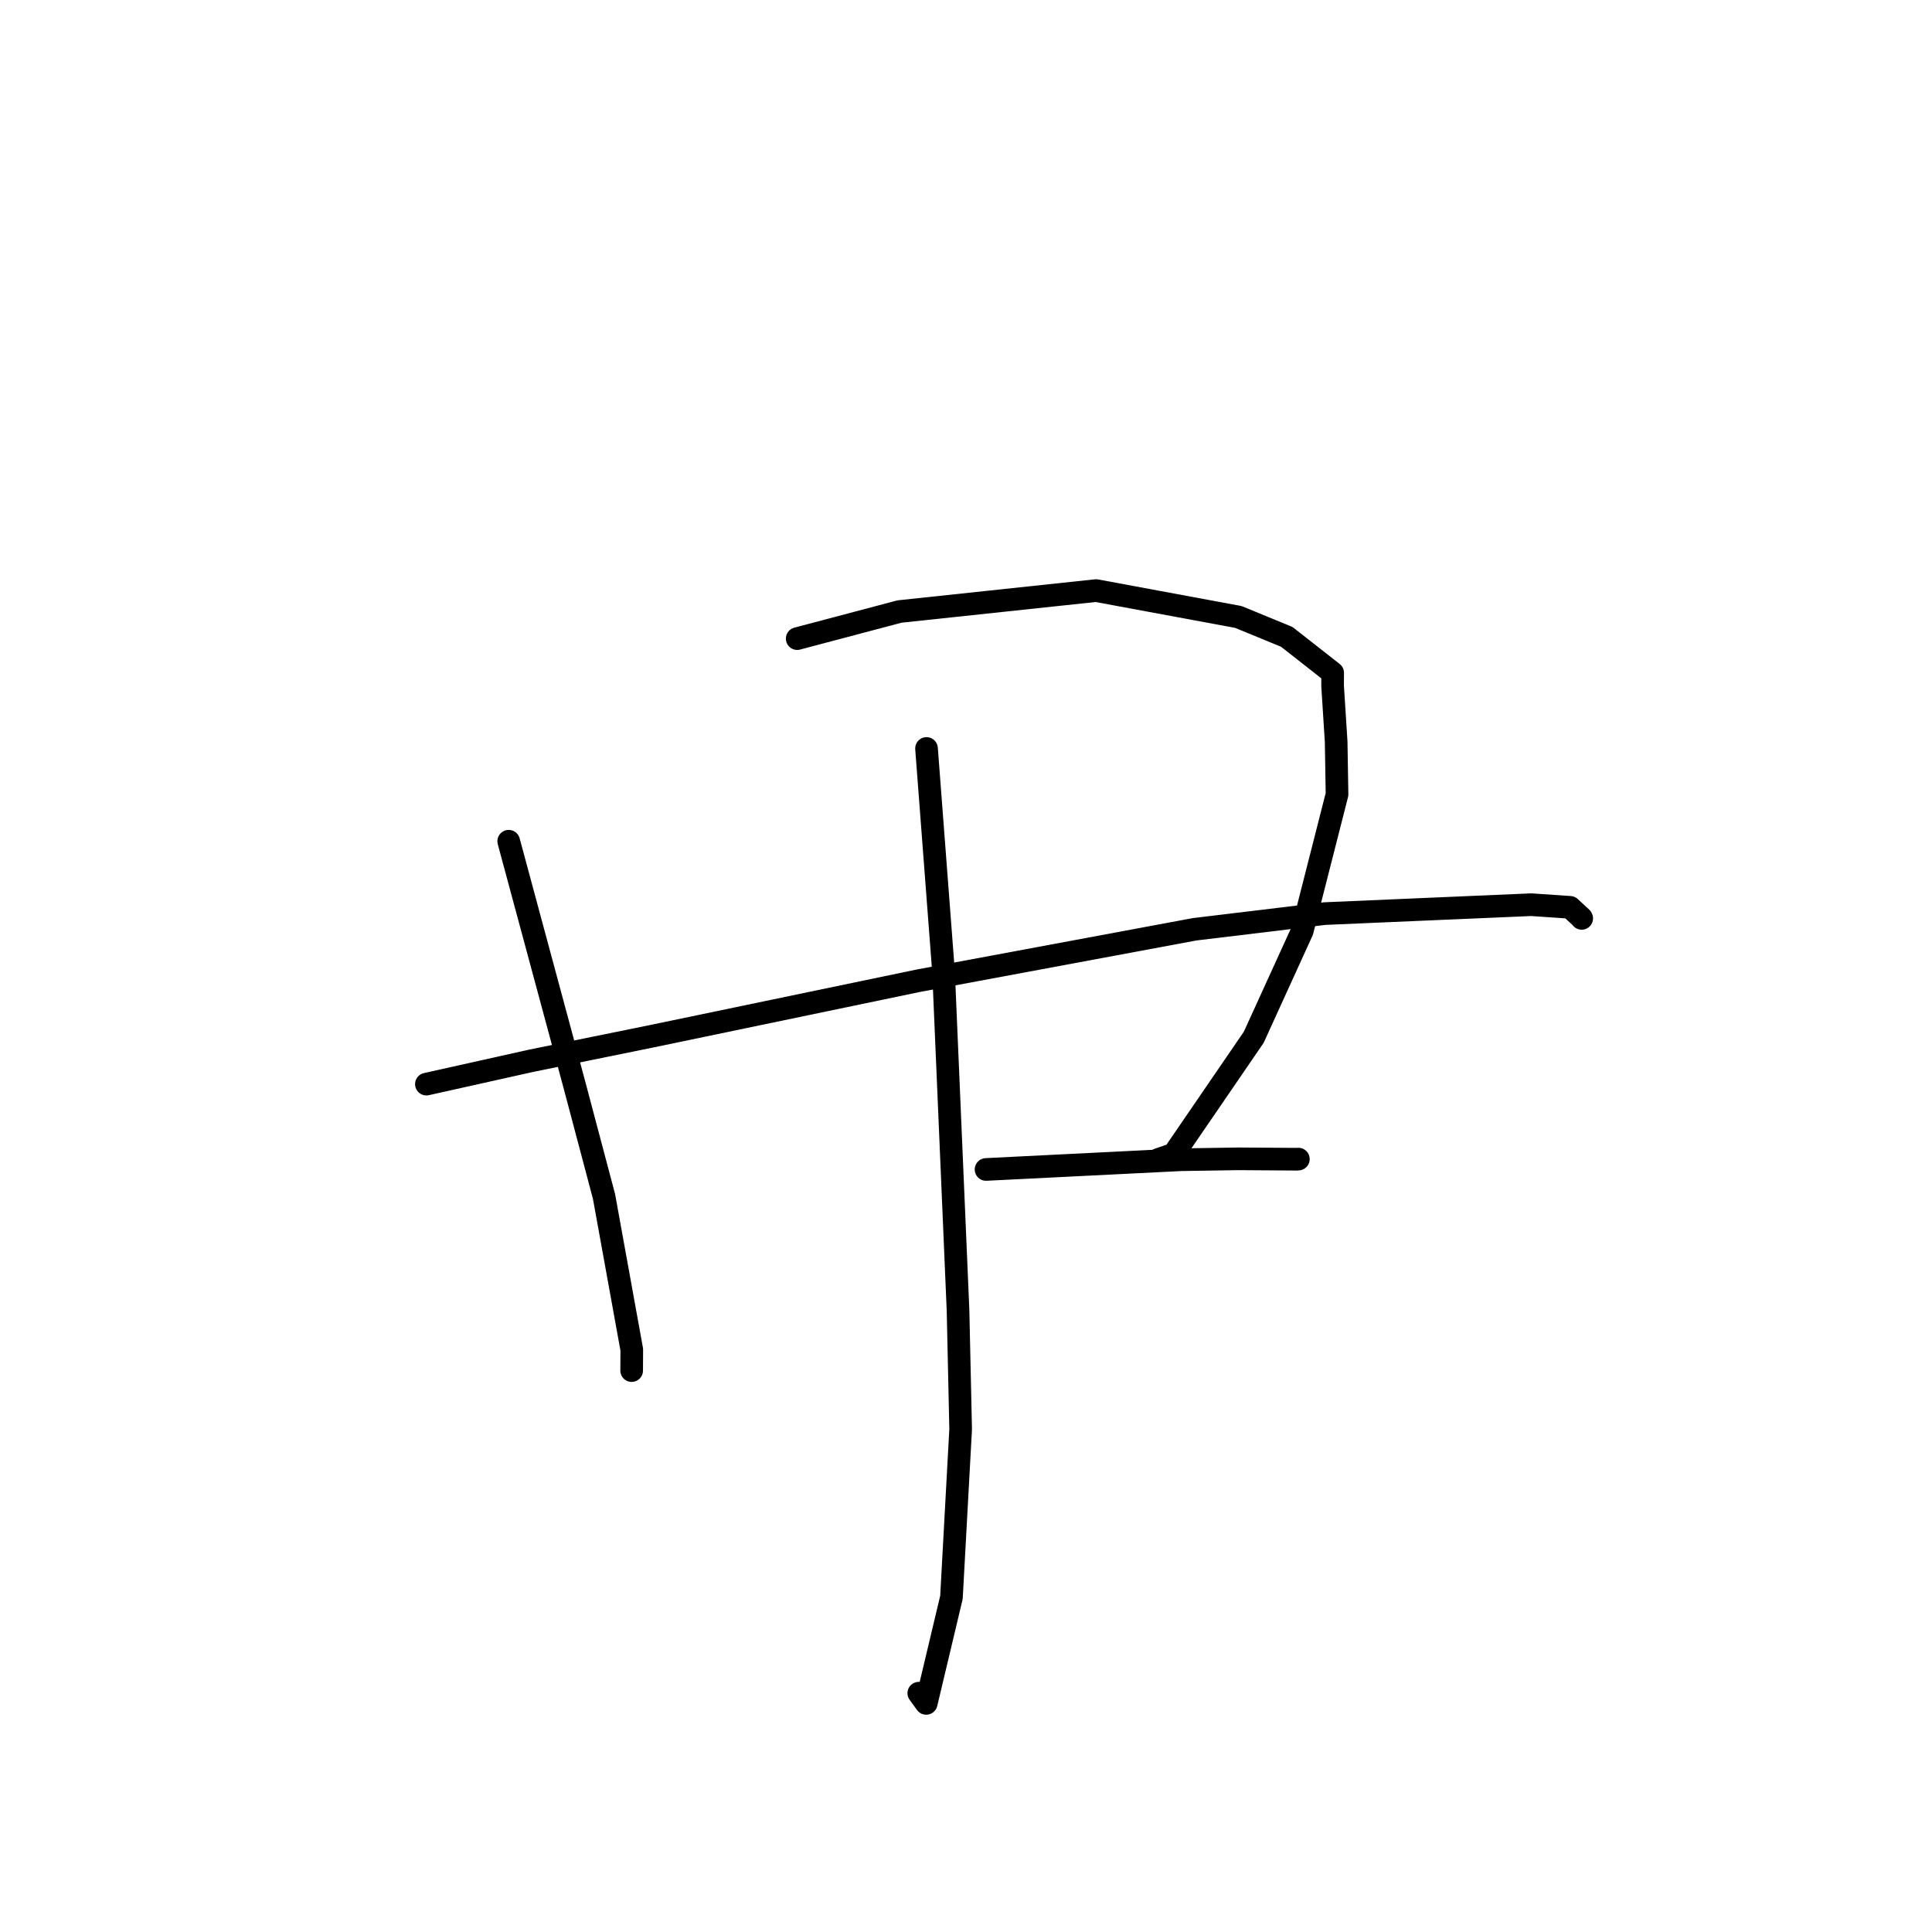 <?xml version="1.0" standalone="no"?>
    <svg width="256" height="256" xmlns="http://www.w3.org/2000/svg" version="1.1">
    <polyline stroke="black" stroke-width="3" stroke-linecap="round" fill="transparent" stroke-linejoin="round" points="67.406 111.468 76.086 143.643 80.035 158.538 83.714 178.834 83.699 181.391 83.698 181.611 " />
        <polyline stroke="black" stroke-width="3" stroke-linecap="round" fill="transparent" stroke-linejoin="round" points="105.633 84.62 119.187 81.031 145.237 78.255 164.097 81.753 170.512 84.393 176.585 89.158 176.576 90.881 177.047 98.271 177.164 105.258 172.551 123.356 166.13 137.439 155.519 152.936 153.5 153.628 " />
        <polyline stroke="black" stroke-width="3" stroke-linecap="round" fill="transparent" stroke-linejoin="round" points="56.5 143.653 70.381 140.558 86.207 137.339 121.657 129.957 158.291 123.136 175.536 121.056 202.897 119.876 208.043 120.227 209.553 121.624 209.582 121.685 209.585 121.691 209.585 121.691 " />
        <polyline stroke="black" stroke-width="3" stroke-linecap="round" fill="transparent" stroke-linejoin="round" points="130.656 154.959 156.513 153.669 164.044 153.551 171.826 153.602 172.041 153.586 " />
        <polyline stroke="black" stroke-width="3" stroke-linecap="round" fill="transparent" stroke-linejoin="round" points="122.769 99.175 125.028 128.847 126.945 173.647 127.291 189.373 126.073 211.659 122.729 225.709 121.745 224.354 " />
        </svg>